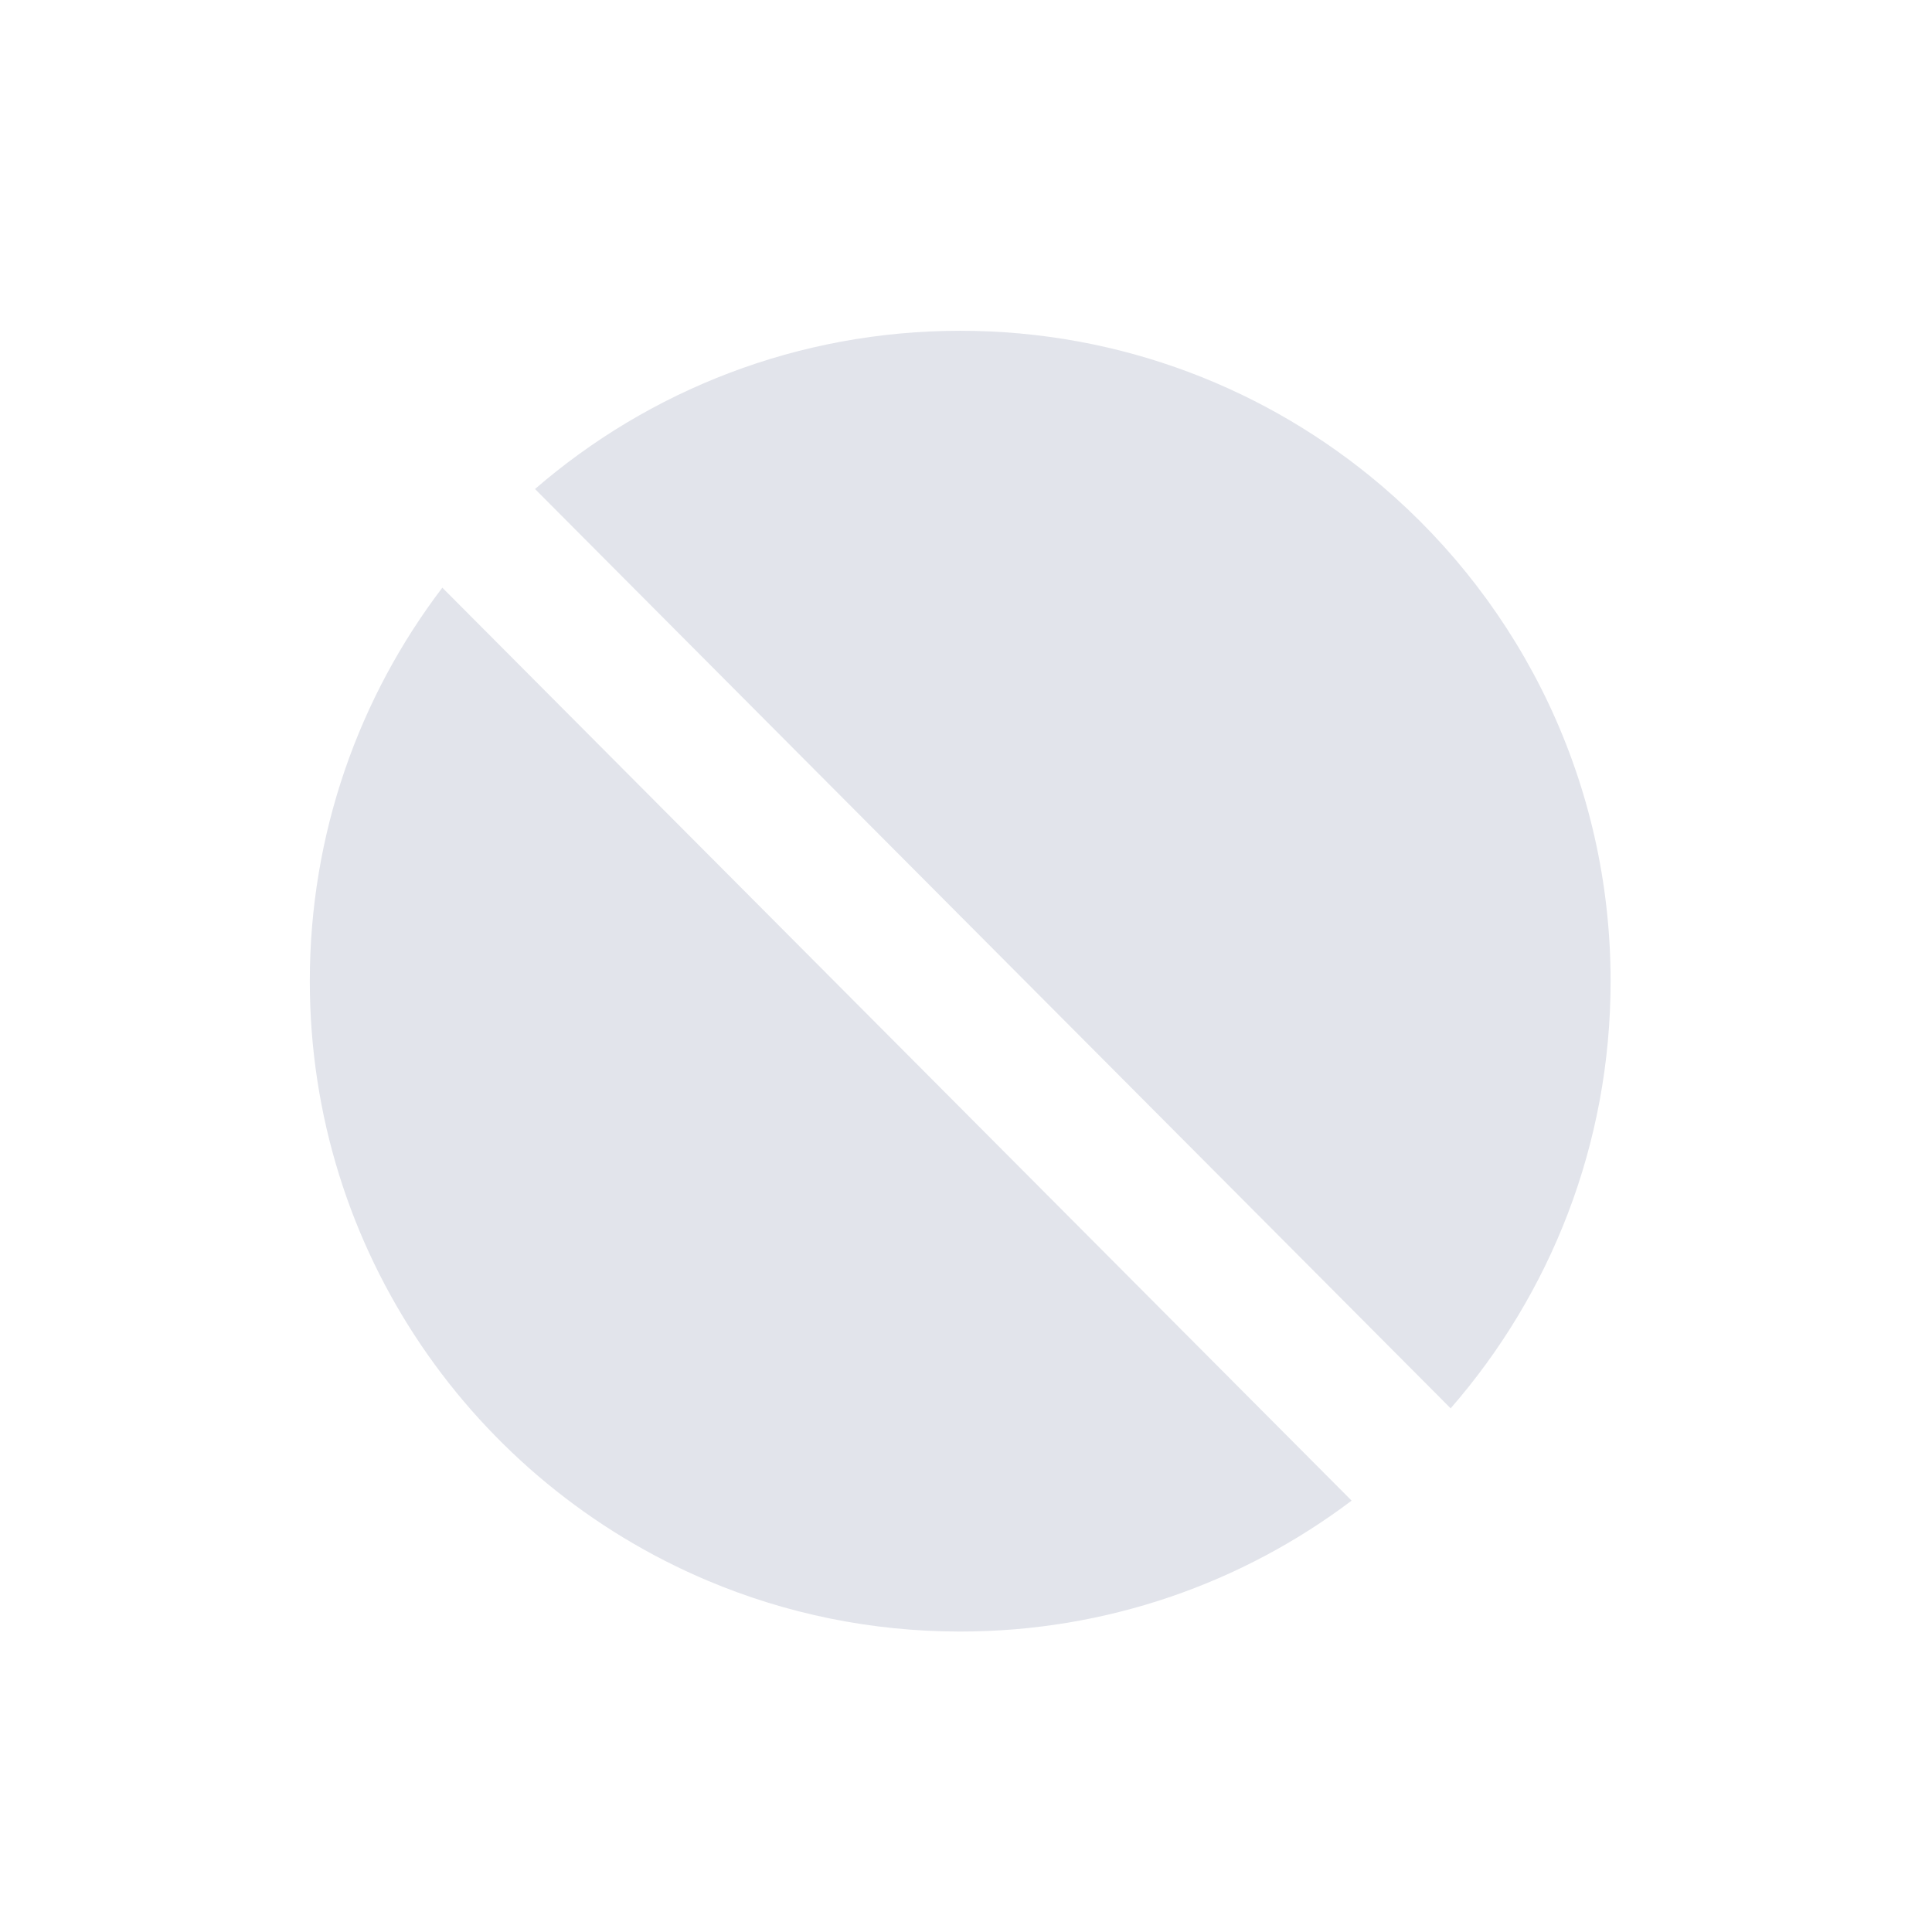 <svg width="62" height="62" viewBox="0 0 62 62" fill="none" xmlns="http://www.w3.org/2000/svg">
<g filter="url(#filter0_d_14173_95979)">
<path d="M4.5 28.001C4.5 14.47 15.469 3.5 29.001 3.5C35.062 3.5 40.609 5.701 44.887 9.35C50.158 13.843 53.5 20.531 53.5 28.001C53.5 41.531 42.531 52.5 29.001 52.5C25.63 52.5 22.418 51.819 19.494 50.587C10.684 46.875 4.5 38.16 4.5 28.001Z" fill="white"/>
<path d="M29.142 7.27C23.925 7.27 19.155 9.184 15.496 12.348L44.88 41.85C48.077 38.183 50.013 33.389 50.013 28.142C50.013 21.778 47.166 16.081 42.676 12.253C39.031 9.145 34.305 7.27 29.142 7.27Z" fill="#E2E4EB"/>
<path d="M41.702 44.812L12.522 15.514C9.853 19.02 8.269 23.396 8.269 28.142C8.269 36.797 13.537 44.221 21.043 47.383C23.534 48.433 26.27 49.013 29.142 49.013C33.857 49.013 38.207 47.449 41.702 44.812Z" fill="#E2E4EB"/>
</g>
<defs>
<filter id="filter0_d_14173_95979" x="-3.227" y="-2.555" width="67.8" height="67.8" filterUnits="userSpaceOnUse" color-interpolation-filters="sRGB">
<feFlood flood-opacity="0" result="BackgroundImageFix"/>
<feColorMatrix in="SourceAlpha" type="matrix" values="0 0 0 0 0 0 0 0 0 0 0 0 0 0 0 0 0 0 127 0" result="hardAlpha"/>
<feOffset dx="1.673" dy="3.345"/>
<feGaussianBlur stdDeviation="2.95"/>
<feComposite in2="hardAlpha" operator="out"/>
<feColorMatrix type="matrix" values="0 0 0 0 0.006 0 0 0 0 0 0 0 0 0 0.308 0 0 0 0.07 0"/>
<feBlend mode="normal" in2="BackgroundImageFix" result="effect1_dropShadow_14173_95979"/>
<feBlend mode="normal" in="SourceGraphic" in2="effect1_dropShadow_14173_95979" result="shape"/>
</filter>
</defs>
</svg>
